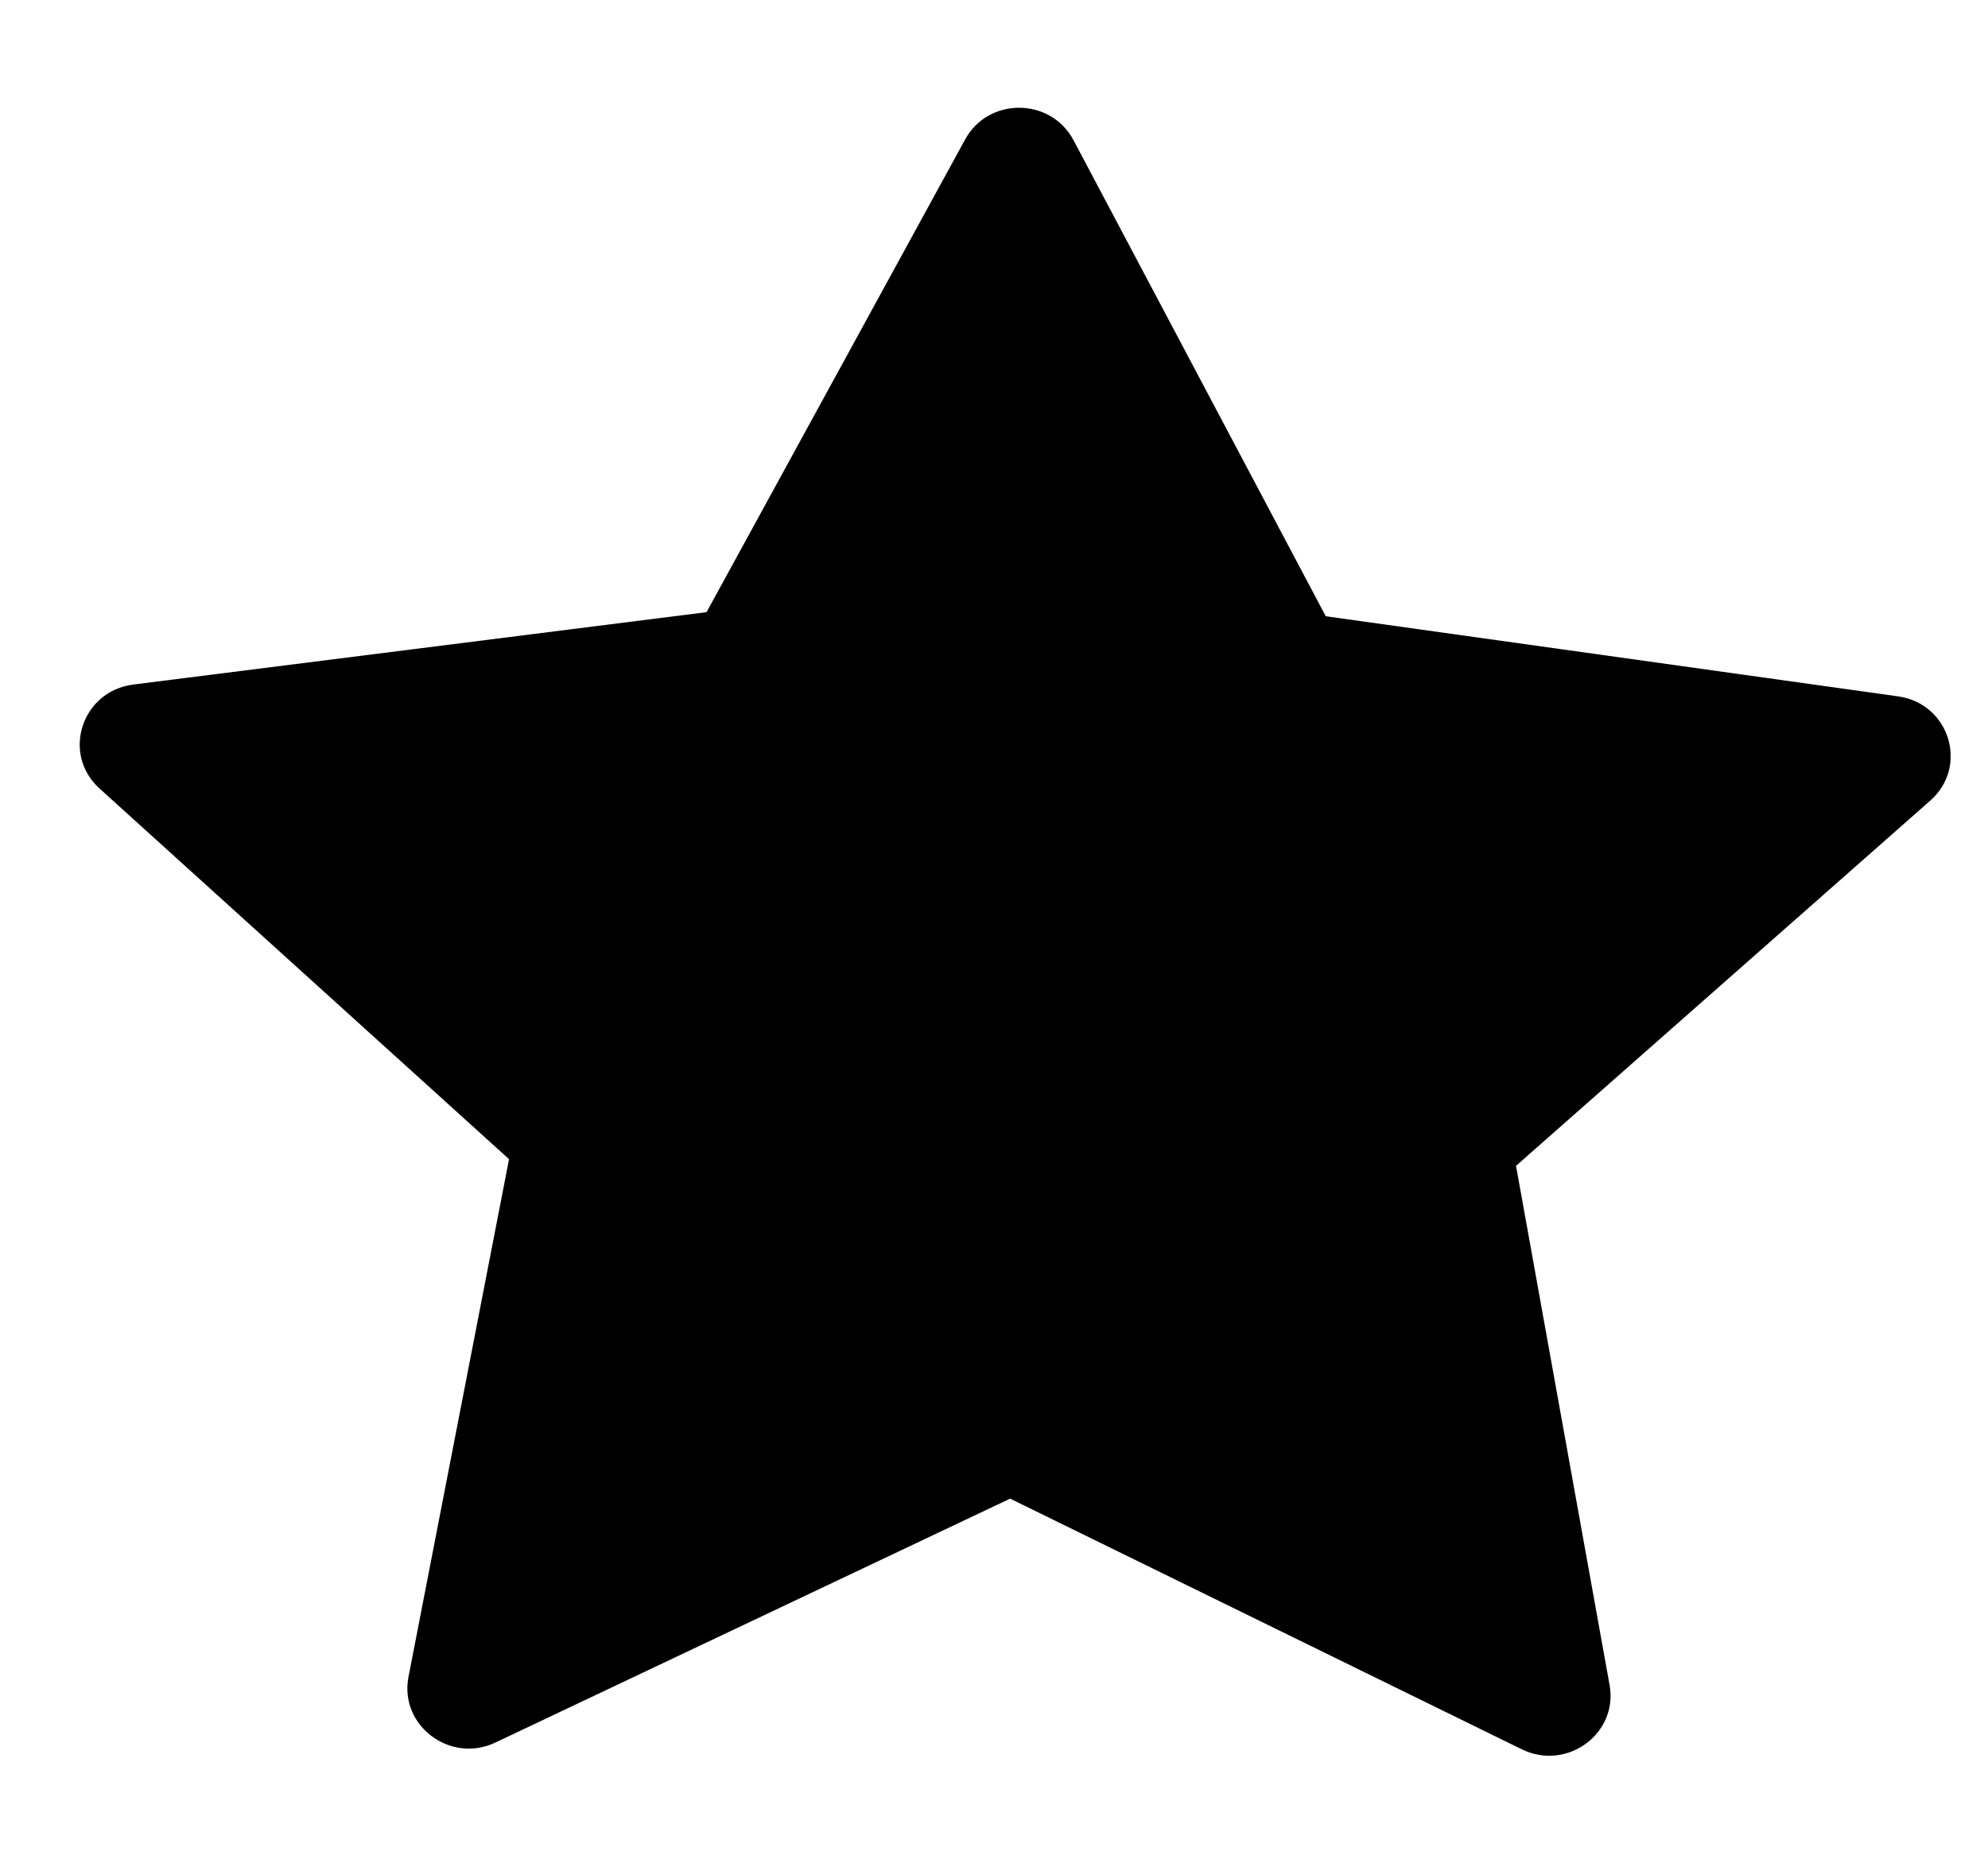 <svg width="17" height="16" viewBox="0 0 17 16" fill="none" xmlns="http://www.w3.org/2000/svg">
<g clip-path="url(#clip0_12_505)">
<path d="M4.236 14.902C3.849 15.085 3.413 14.756 3.493 14.341L4.353 9.913L0.851 6.743C0.524 6.447 0.698 5.91 1.14 5.854L6.042 5.235L8.253 1.193C8.452 0.828 8.985 0.832 9.18 1.199L11.337 5.27L16.23 5.955C16.671 6.016 16.838 6.555 16.506 6.847L12.964 9.97L13.764 14.41C13.839 14.826 13.399 15.148 13.014 14.96L8.638 12.816L4.236 14.902Z" fill="black"/>
</g>
<defs>
<clipPath id="clip0_12_505">
<rect width="16" height="15" fill="white" transform="translate(0.72 0.4) rotate(0.381)"/>
</clipPath>
</defs>
</svg>
